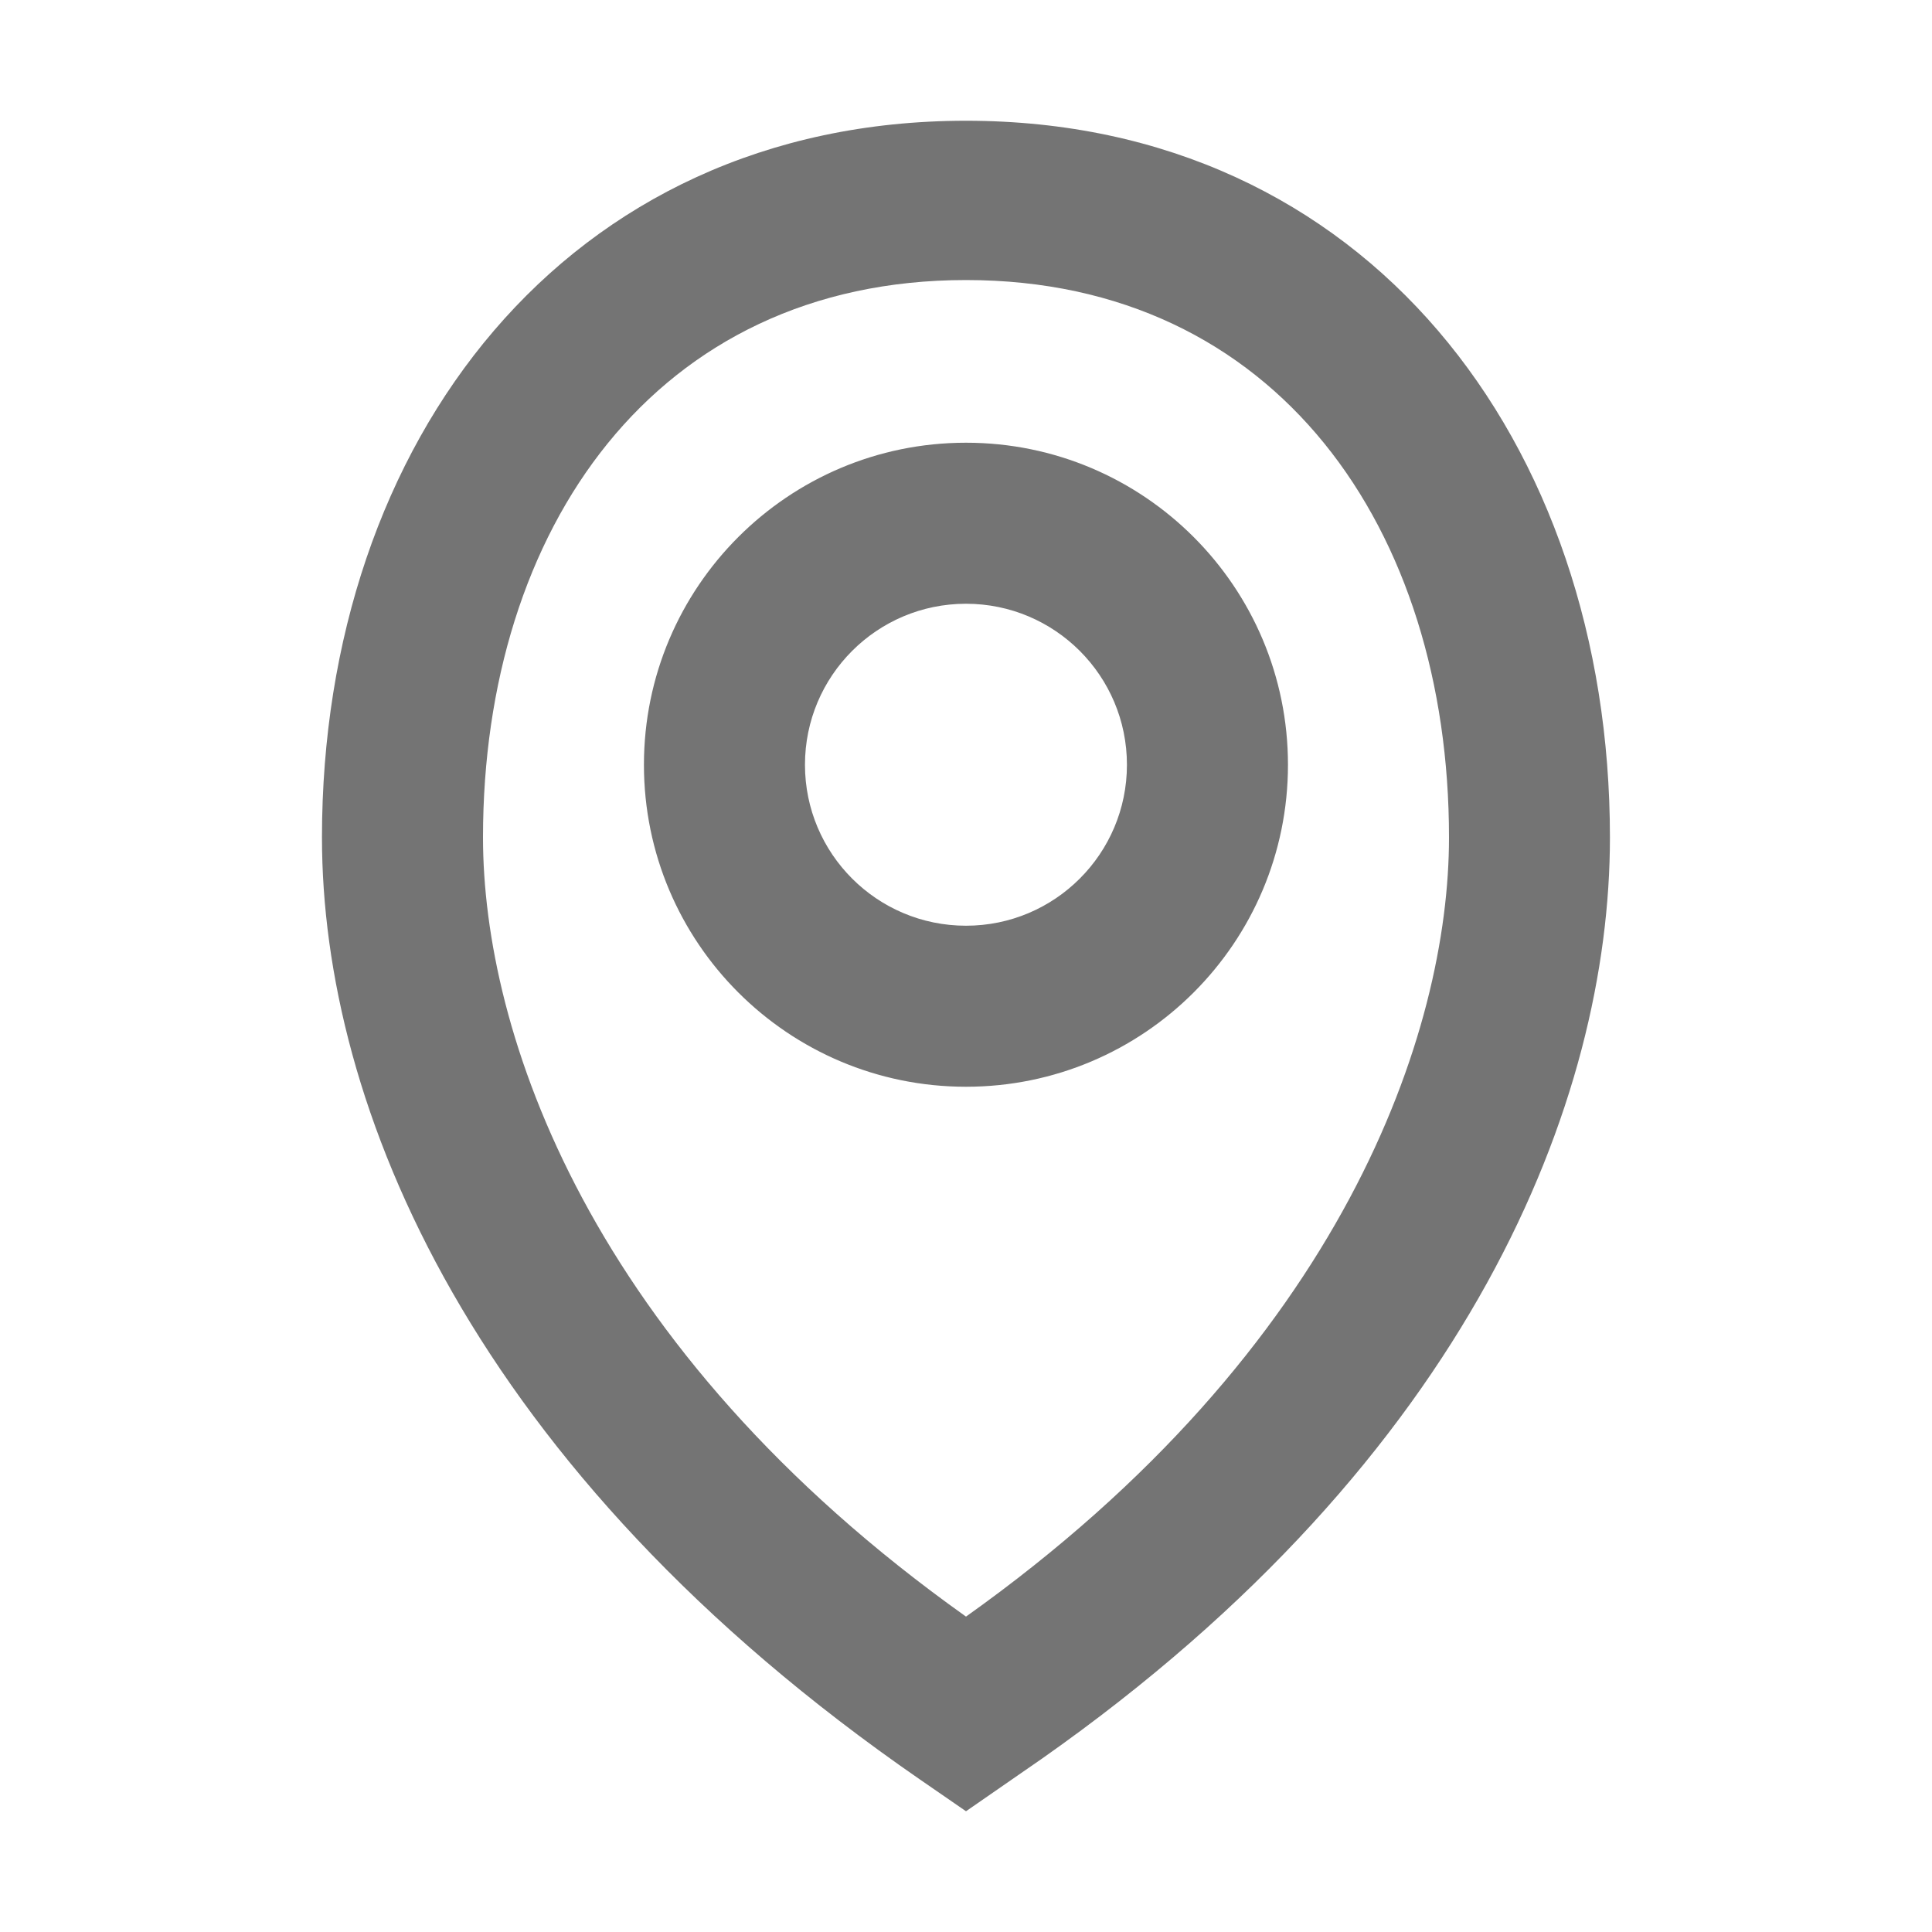 <svg width="20" height="20" viewBox="0 0 20 20" fill="none" xmlns="http://www.w3.org/2000/svg">
<path fill-rule="evenodd" clip-rule="evenodd" d="M10 1.25C14.142 1.25 16.666 4.571 16.666 8.669C16.666 11.38 15.231 15.08 10.79 18.203L10 18.75L9.523 18.421C4.875 15.213 3.333 11.443 3.333 8.669C3.333 4.571 5.858 1.25 10 1.25ZM10 2.899C6.778 2.899 5 5.482 5 8.669C5 10.671 6.08 13.947 10 16.735C13.919 13.947 15 10.671 15 8.669C15 5.482 13.221 2.899 10 2.899ZM10 4.583C11.841 4.583 13.333 6.076 13.333 7.917C13.333 9.758 11.841 11.25 10 11.25C8.159 11.25 6.666 9.758 6.666 7.917C6.666 6.076 8.159 4.583 10 4.583ZM10 6.25C9.079 6.25 8.333 6.996 8.333 7.917C8.333 8.837 9.079 9.583 10 9.583C10.92 9.583 11.666 8.837 11.666 7.917C11.666 6.996 10.92 6.25 10 6.25Z" fill="#747474"/>
</svg>
